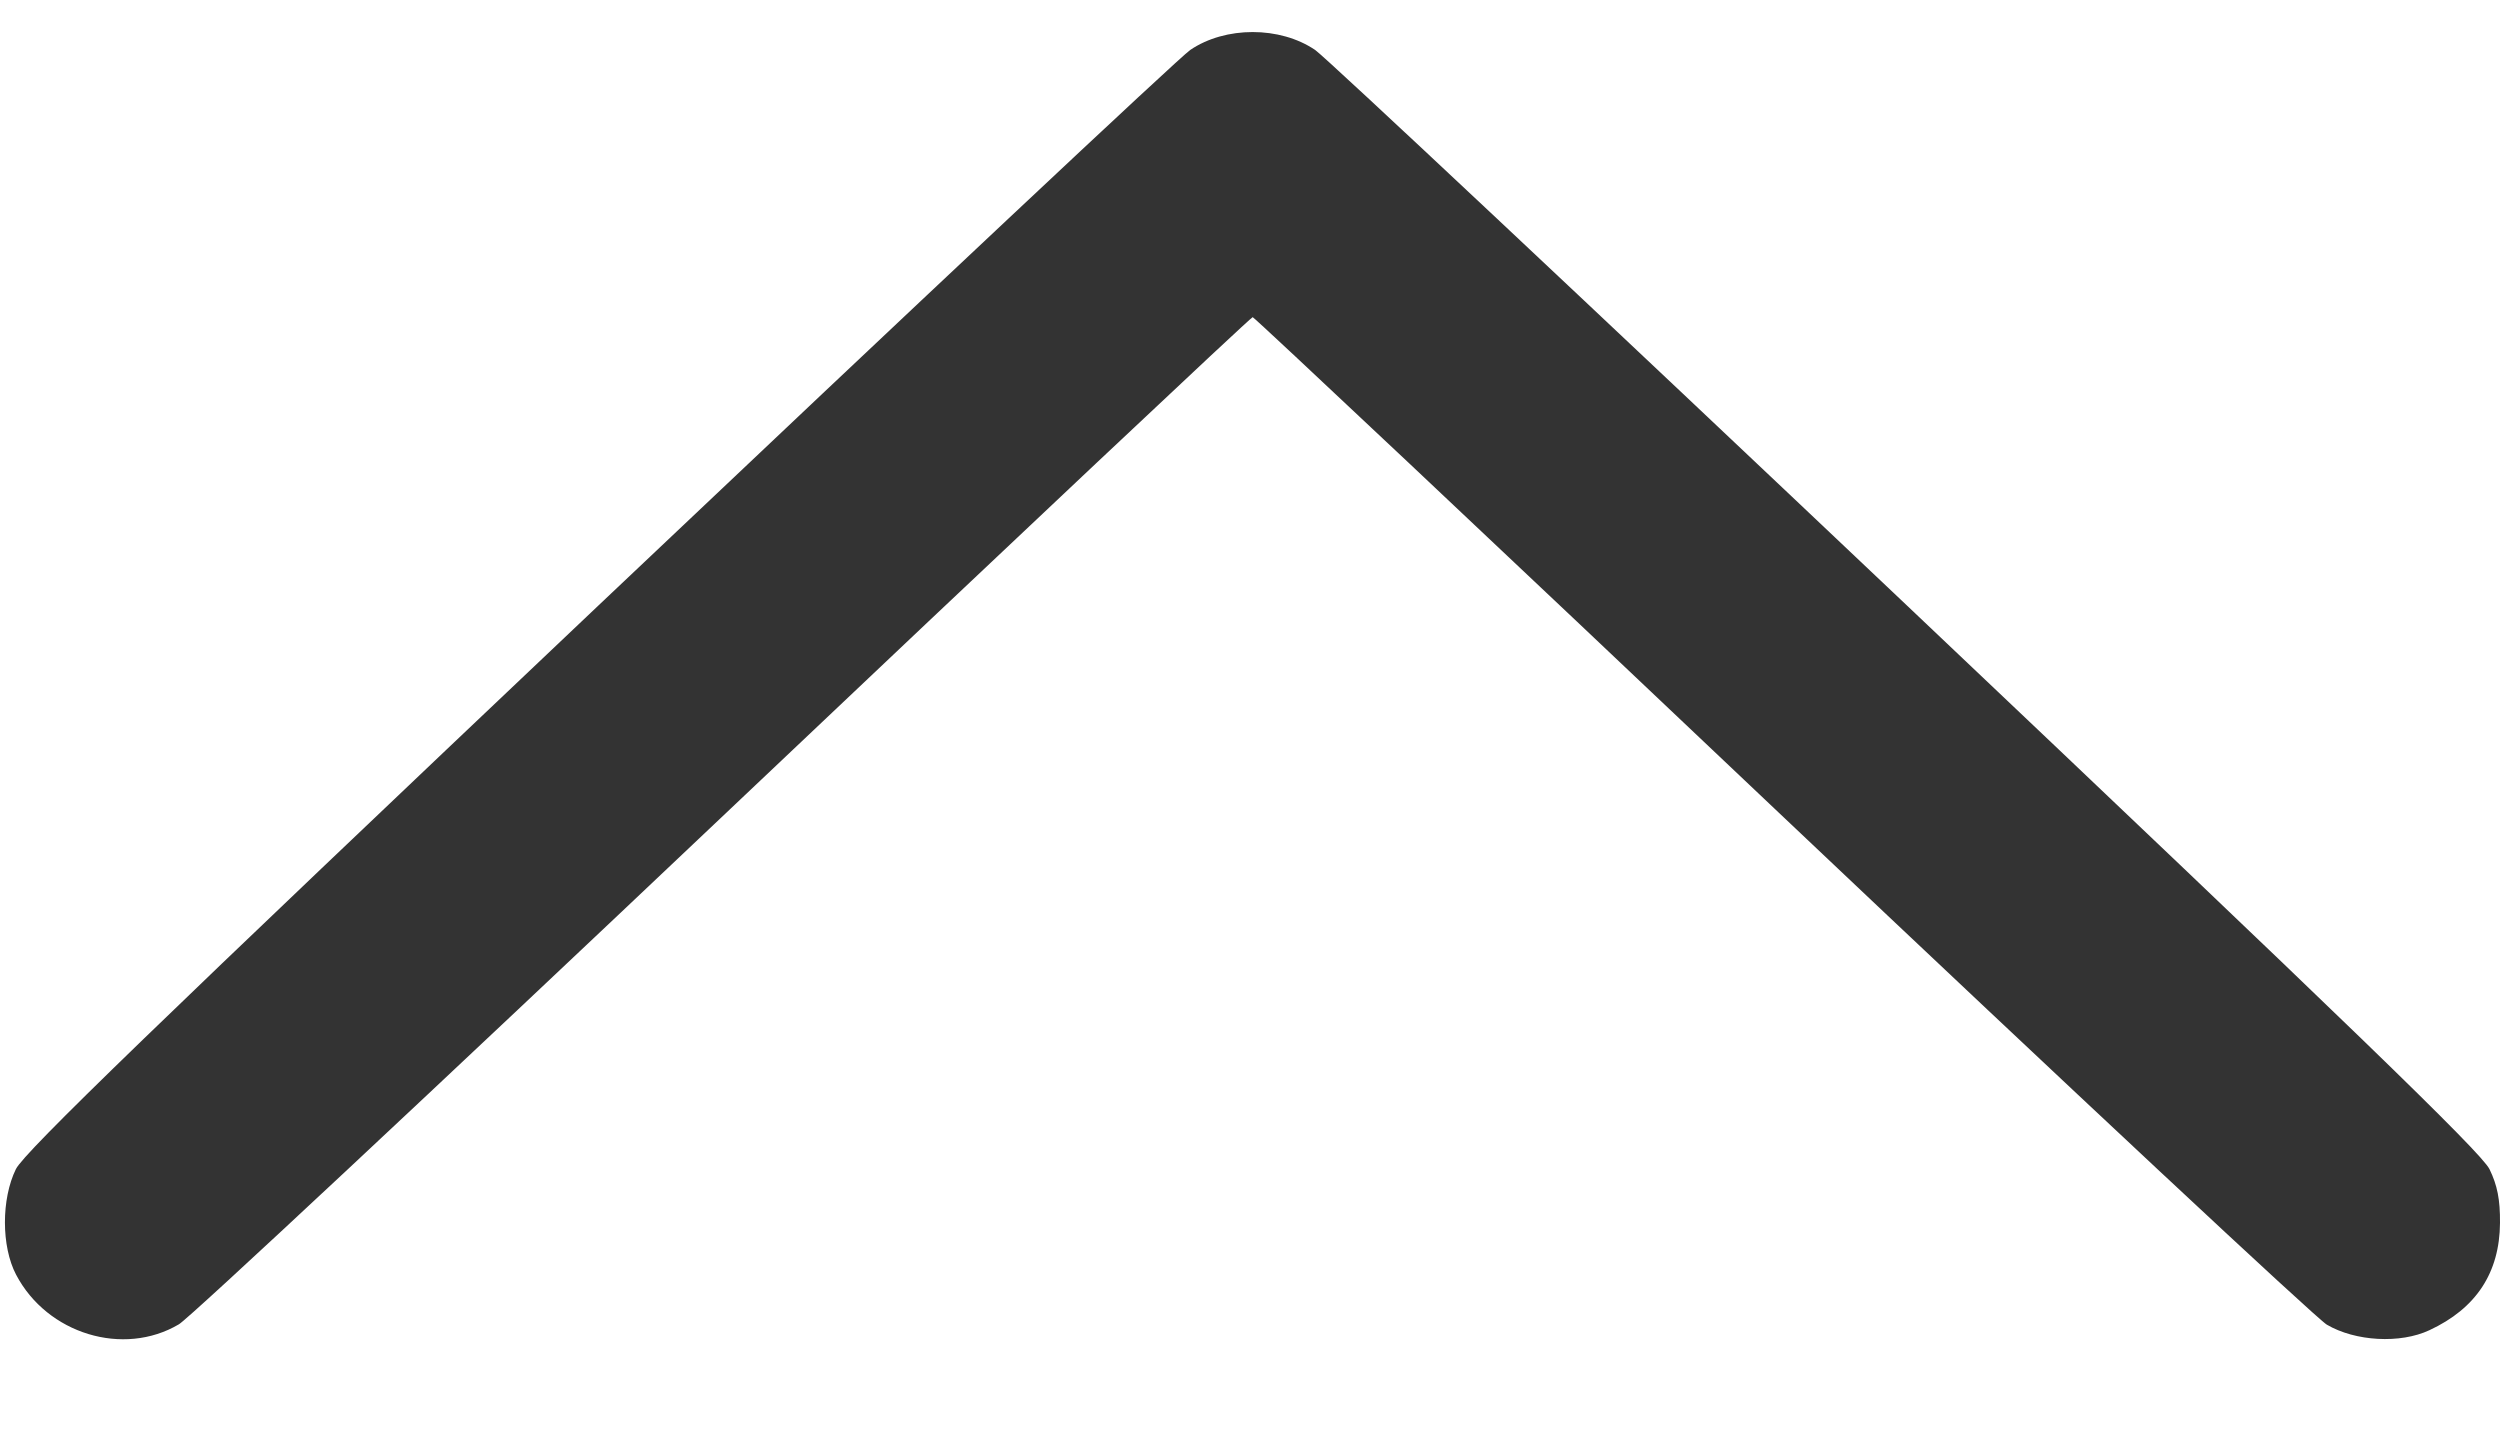 <svg width="14" height="8" viewBox="0 0 14 8" fill="none" xmlns="http://www.w3.org/2000/svg">
<path fill-rule="evenodd" clip-rule="evenodd" d="M13.605 7.449C13.867 7.327 13.998 7.127 14 6.848C14.001 6.718 13.985 6.637 13.941 6.547C13.893 6.452 13.16 5.742 10.677 3.389C8.915 1.72 7.425 0.321 7.365 0.28C7.168 0.146 6.862 0.146 6.665 0.28C6.605 0.321 5.115 1.72 3.353 3.389C0.87 5.742 0.136 6.452 0.089 6.547C0.007 6.714 0.007 6.98 0.09 7.138C0.264 7.47 0.691 7.6 1.002 7.416C1.062 7.381 2.436 6.097 4.054 4.564C5.673 3.03 7.005 1.776 7.015 1.776C7.024 1.776 8.357 3.03 9.975 4.564C11.594 6.097 12.969 7.381 13.03 7.418C13.19 7.512 13.441 7.526 13.605 7.449Z" fill="#333333"/>
</svg>
